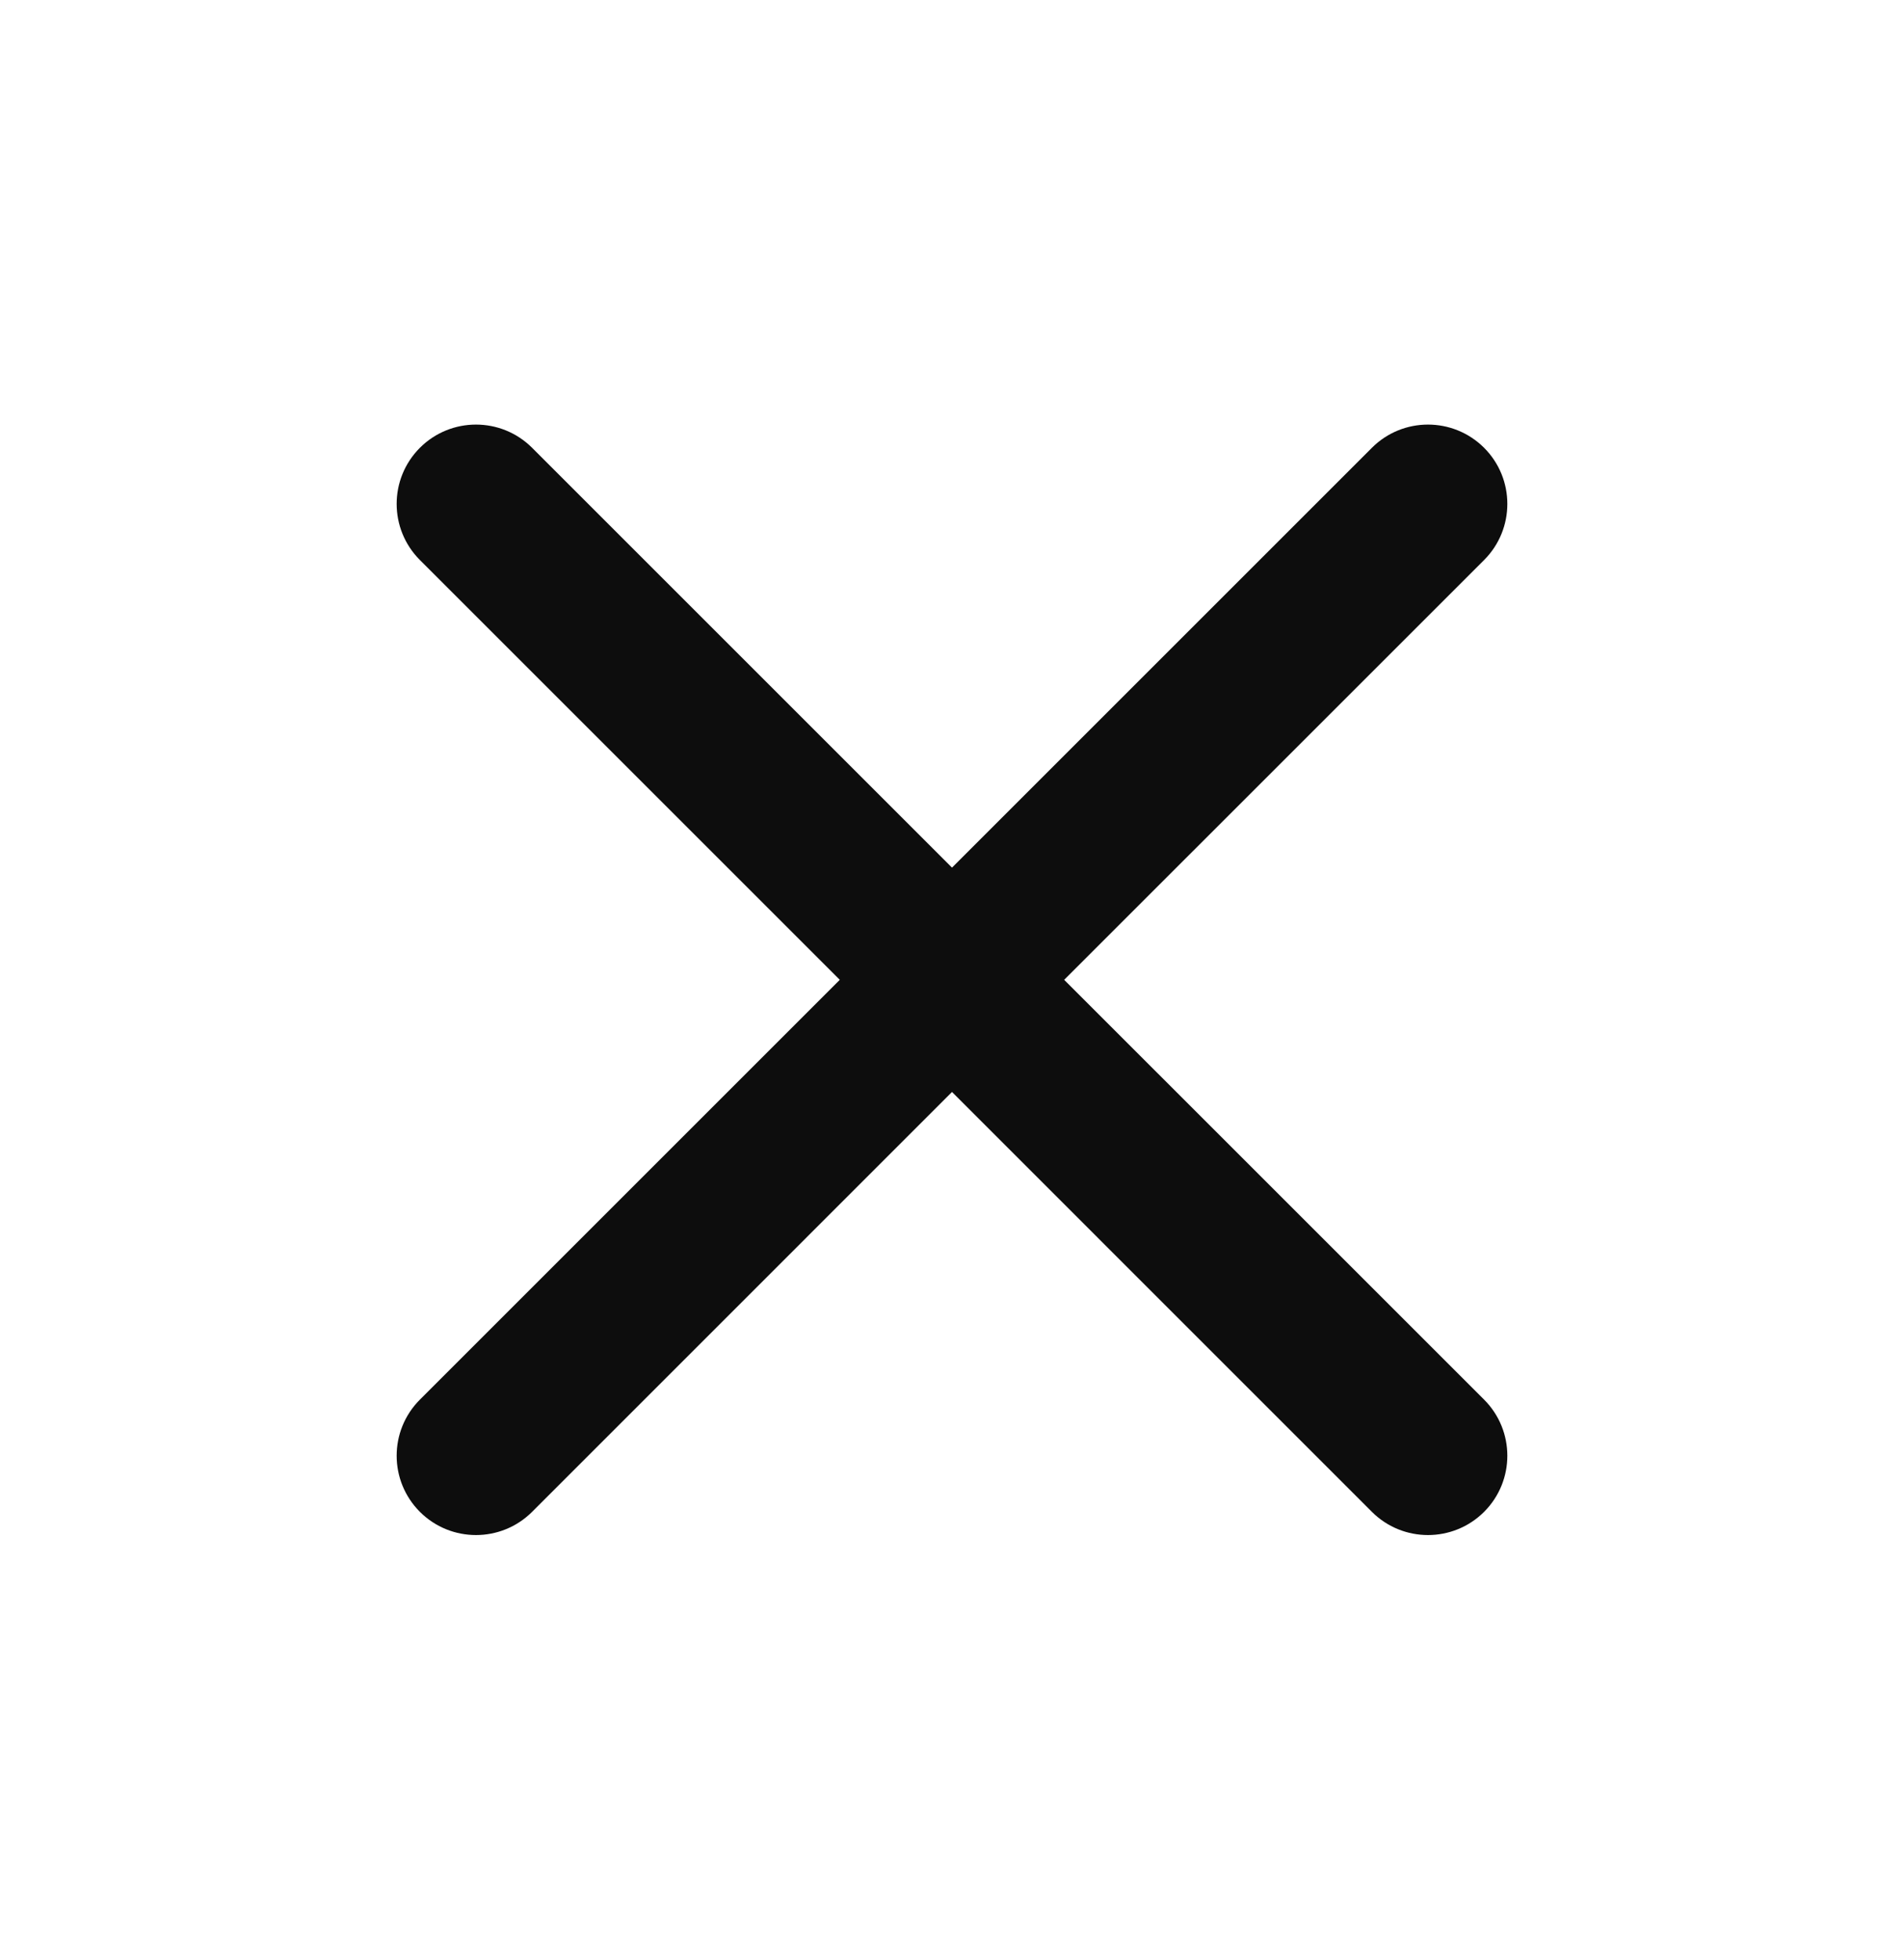 <svg width="34" height="35" viewBox="0 0 34 35" fill="none" xmlns="http://www.w3.org/2000/svg">
<path d="M7.498 7.998C8.051 7.445 8.948 7.445 9.502 7.998L17 15.496L24.498 7.998C25.051 7.445 25.948 7.445 26.502 7.998C27.055 8.552 27.055 9.448 26.502 10.002L19.003 17.5L26.502 24.998C27.055 25.552 27.055 26.448 26.502 27.002C25.948 27.555 25.051 27.555 24.498 27.002L17 19.503L9.502 27.002C8.948 27.555 8.051 27.555 7.498 27.002C6.945 26.448 6.945 25.552 7.498 24.998L14.996 17.5L7.498 10.002C6.945 9.448 6.945 8.552 7.498 7.998Z" fill="#0D0D0D"/>
</svg>
